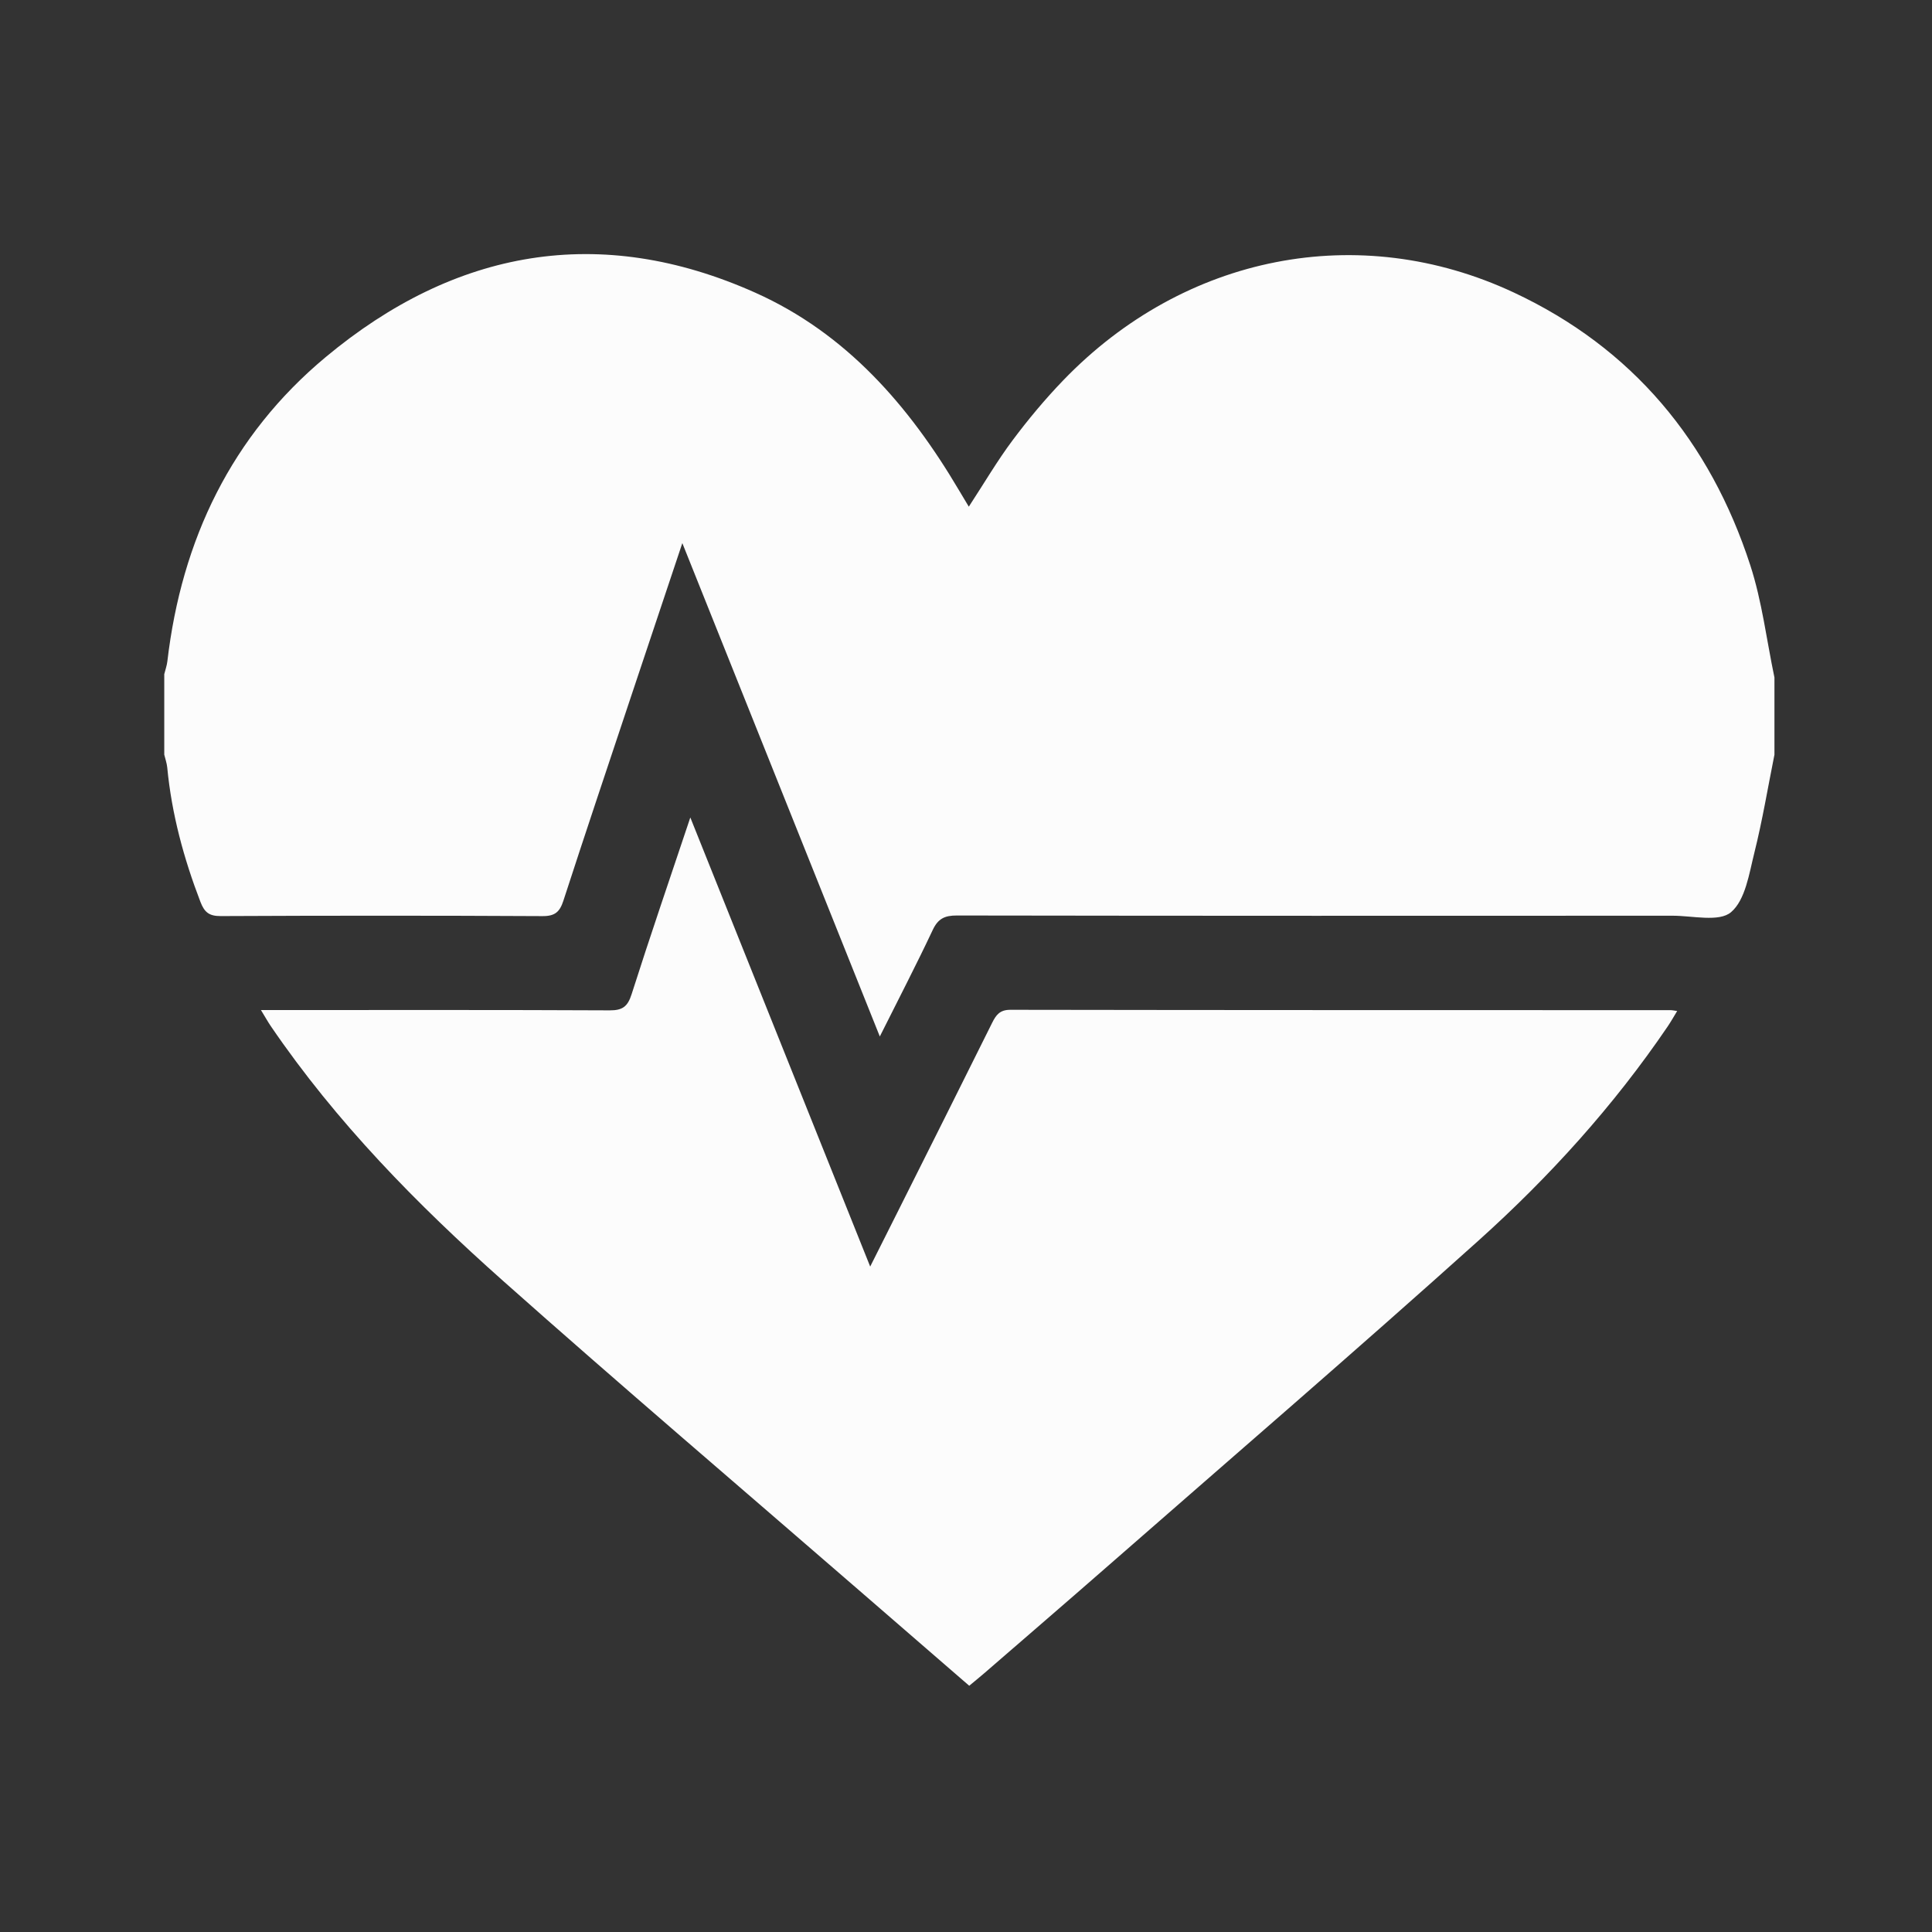 <?xml version="1.0" encoding="utf-8"?>
<!-- Generator: Adobe Illustrator 16.0.0, SVG Export Plug-In . SVG Version: 6.00 Build 0)  -->
<!DOCTYPE svg PUBLIC "-//W3C//DTD SVG 1.1//EN" "http://www.w3.org/Graphics/SVG/1.1/DTD/svg11.dtd">
<svg version="1.1" id="Layer_1" xmlns="http://www.w3.org/2000/svg" xmlns:xlink="http://www.w3.org/1999/xlink" x="0px" y="0px"
	 width="360px" height="360px" viewBox="0 0 360 360" style="enable-background:new 0 0 360 360;" xml:space="preserve">
<rect x="0" y="0" width="360" height="360" fill="#333333" stroke="none"/>
<g>
	<path style="fill-rule:evenodd;clip-rule:evenodd;fill:#FCFCFC;" d="M330.642,140.621c-1.223,6.098-2.237,12.248-3.743,18.275
		c-0.976,3.907-1.674,8.809-4.351,11.079c-2.219,1.882-7.148,0.654-10.877,0.656c-44.457,0.02-88.913,0.032-133.37-0.041
		c-2.276-0.004-3.507,0.58-4.507,2.705c-3.048,6.479-6.352,12.838-9.854,19.839c-12.327-30.796-24.43-61.033-36.798-91.934
		c-3.362,10.052-6.498,19.399-9.614,28.752c-4.204,12.617-8.438,25.225-12.546,37.873c-0.677,2.083-1.557,2.893-3.882,2.88
		c-19.989-0.108-39.979-0.101-59.969-0.006c-2.15,0.01-3.033-0.697-3.781-2.641c-3.114-8.101-5.361-16.389-6.187-25.045
		c-0.077-0.809-0.365-1.596-0.555-2.393c0-5,0-10.001,0-15.001c0.196-0.794,0.481-1.576,0.576-2.381
		c2.652-22.65,11.953-42.083,29.517-56.712c24.053-20.034,51.018-24.968,80.046-11.985c16.924,7.57,28.652,21.072,37.943,36.806
		c0.59,0.999,1.19,1.991,1.833,3.063c2.882-4.412,5.306-8.553,8.161-12.372c2.921-3.906,6.07-7.684,9.456-11.195
		c22.531-23.363,55.077-29.829,83.918-16.346c22.131,10.346,36.58,27.759,44.079,50.821c2.194,6.75,3.04,13.939,4.504,20.926
		C330.642,131.037,330.642,135.828,330.642,140.621z"/>
	<path style="fill-rule:evenodd;clip-rule:evenodd;fill:#FCFCFC;" d="M162.147,236.005c1.842-3.666,3.427-6.81,5.002-9.957
		c5.914-11.808,11.845-23.607,17.712-35.438c0.749-1.511,1.452-2.452,3.422-2.449c41.029,0.068,82.06,0.058,123.09,0.066
		c0.205,0,0.411,0.055,1.145,0.159c-0.651,1.064-1.162,1.982-1.75,2.849c-10.062,14.816-22.031,28.031-35.287,39.944
		c-22.919,20.598-46.278,40.703-69.472,60.995c-7.522,6.582-15.1,13.102-22.656,19.646c-0.849,0.735-1.725,1.44-2.752,2.295
		c-6.967-6.035-13.801-11.948-20.627-17.869c-22.102-19.169-44.378-38.142-66.242-57.579
		c-16.049-14.268-31.077-29.581-43.254-47.434c-0.566-0.83-1.054-1.712-1.856-3.025c1.563,0,2.659,0,3.755,0
		c20.411,0,40.822-0.042,61.232,0.057c2.39,0.012,3.349-0.707,4.08-3.004c3.403-10.69,7.05-21.304,10.941-32.935
		C139.944,180.567,150.941,208.026,162.147,236.005z"/>
</g>
</svg>
